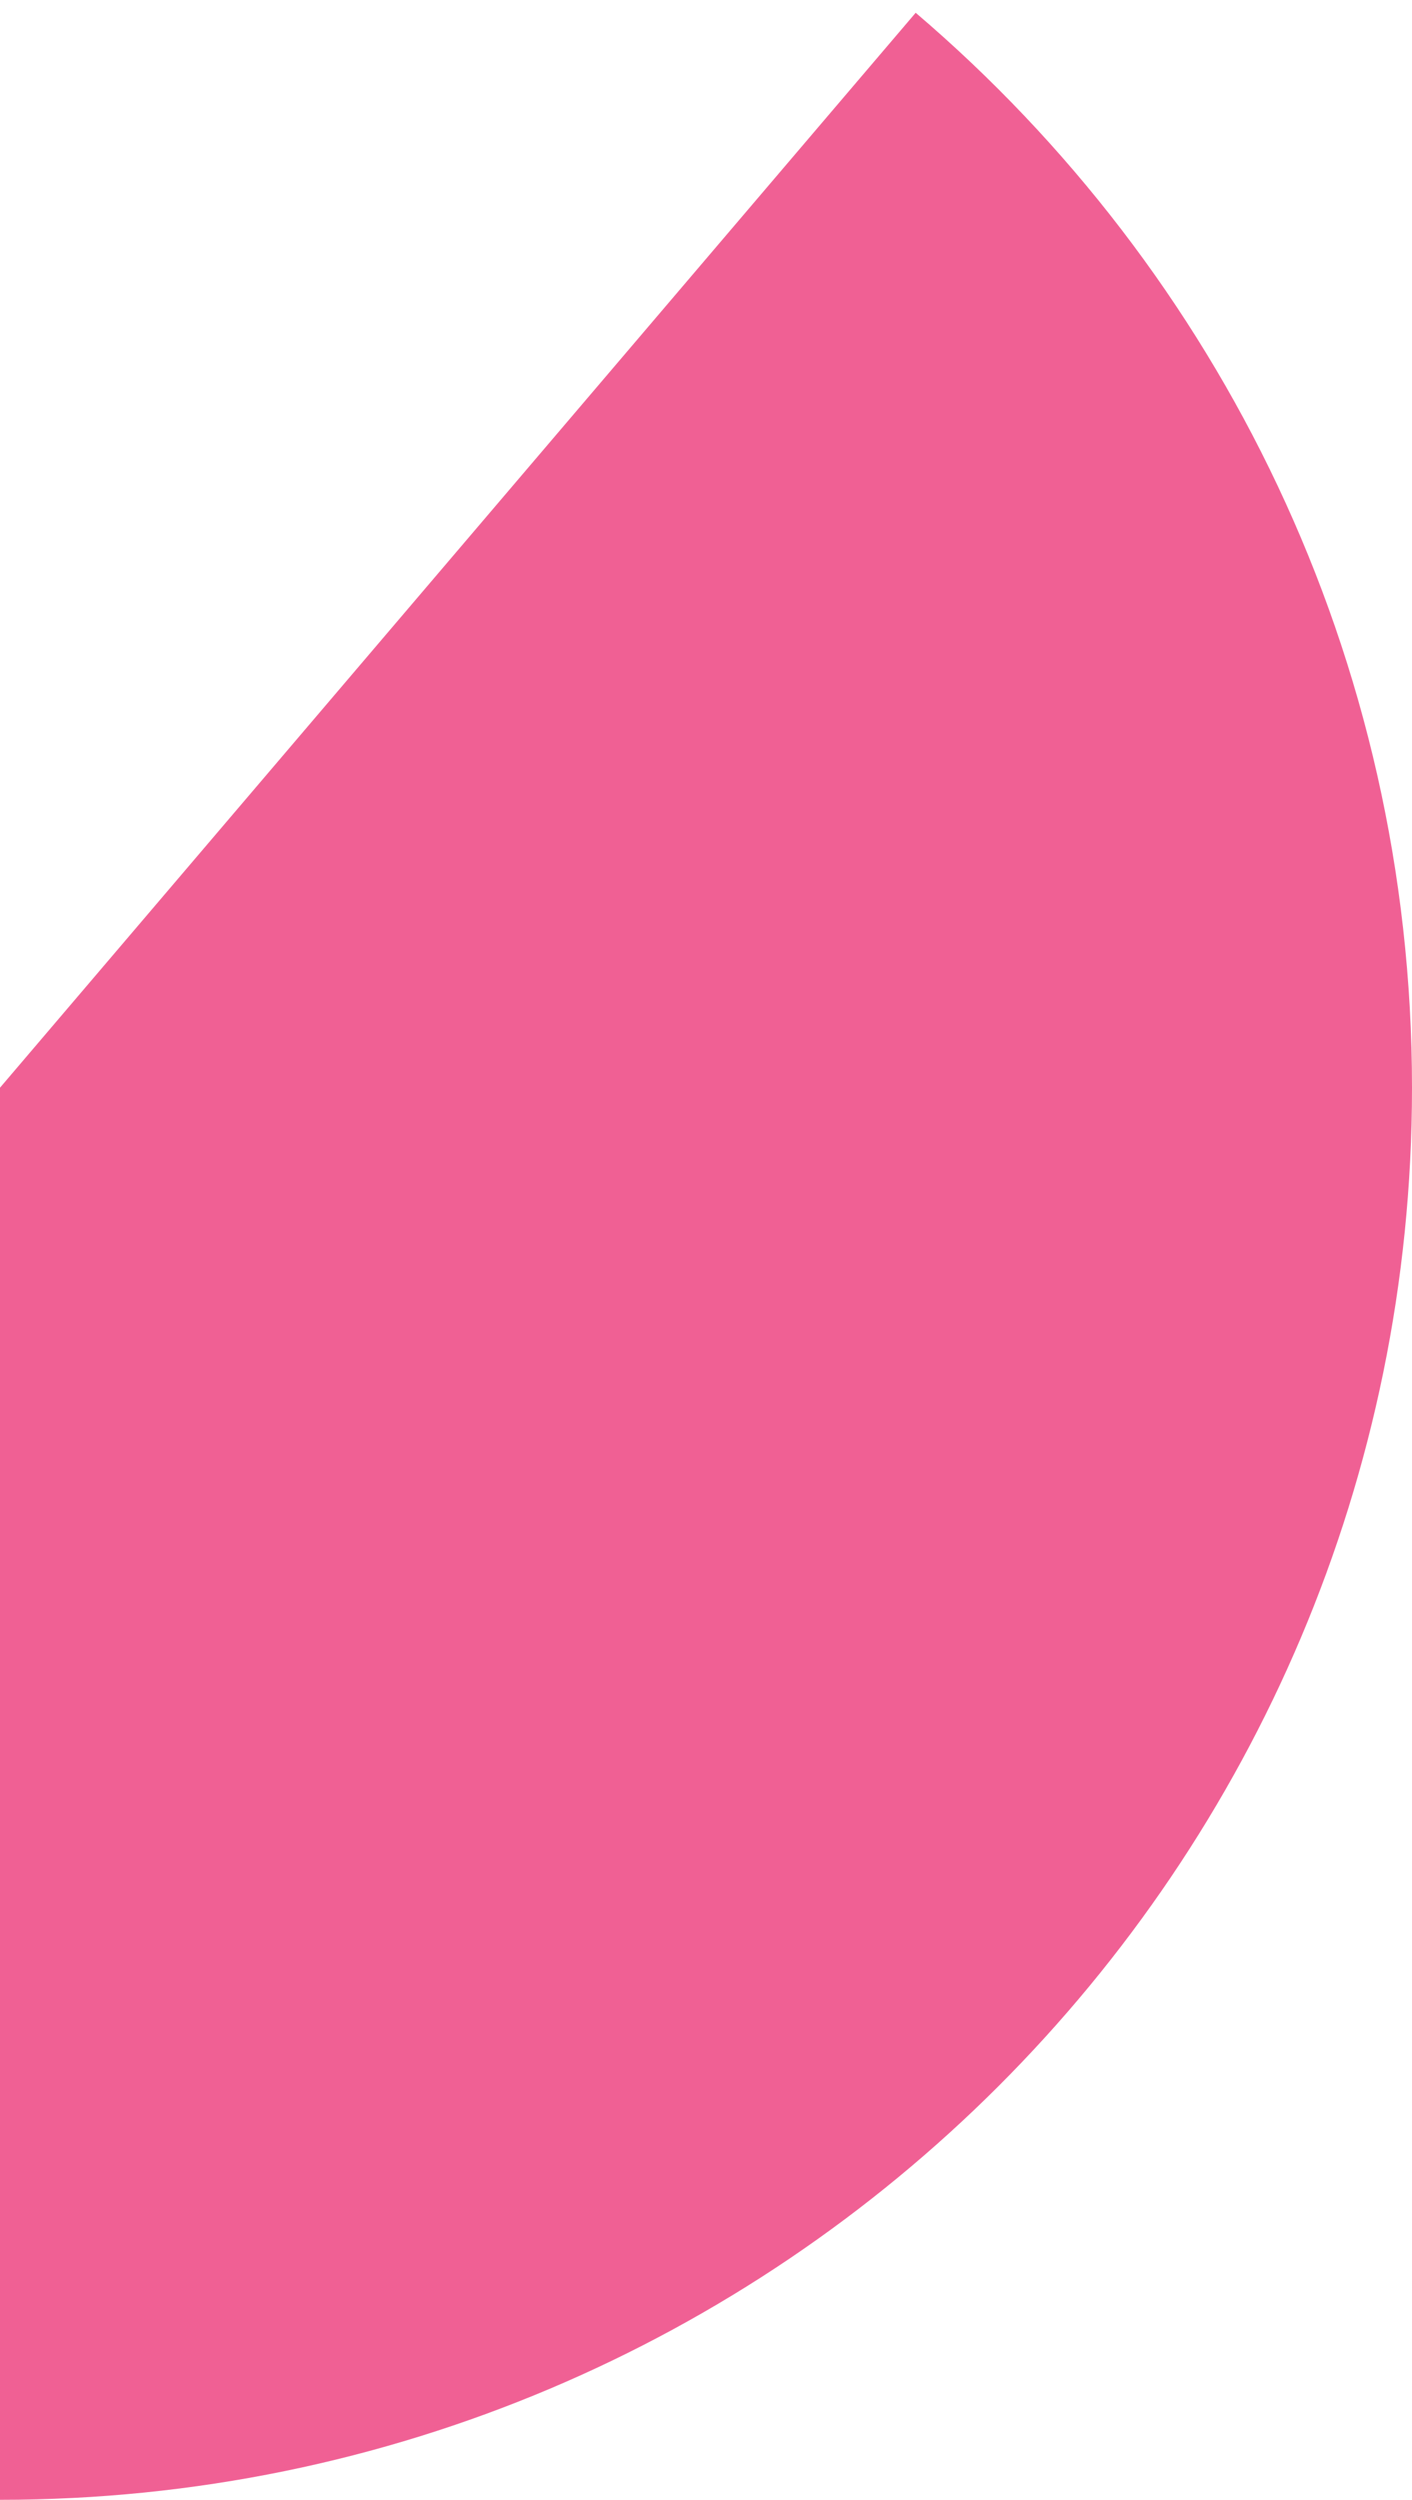 <svg fill="none" height="131" viewBox="0 0 74 131" width="74" xmlns="http://www.w3.org/2000/svg"><path clip-rule="evenodd" d="m0 57-0 74c40.869 0 74-33.131 74-74 0-22.558-10.094-42.758-26.011-56.331z" fill="#f06094" fill-rule="evenodd"/></svg>
